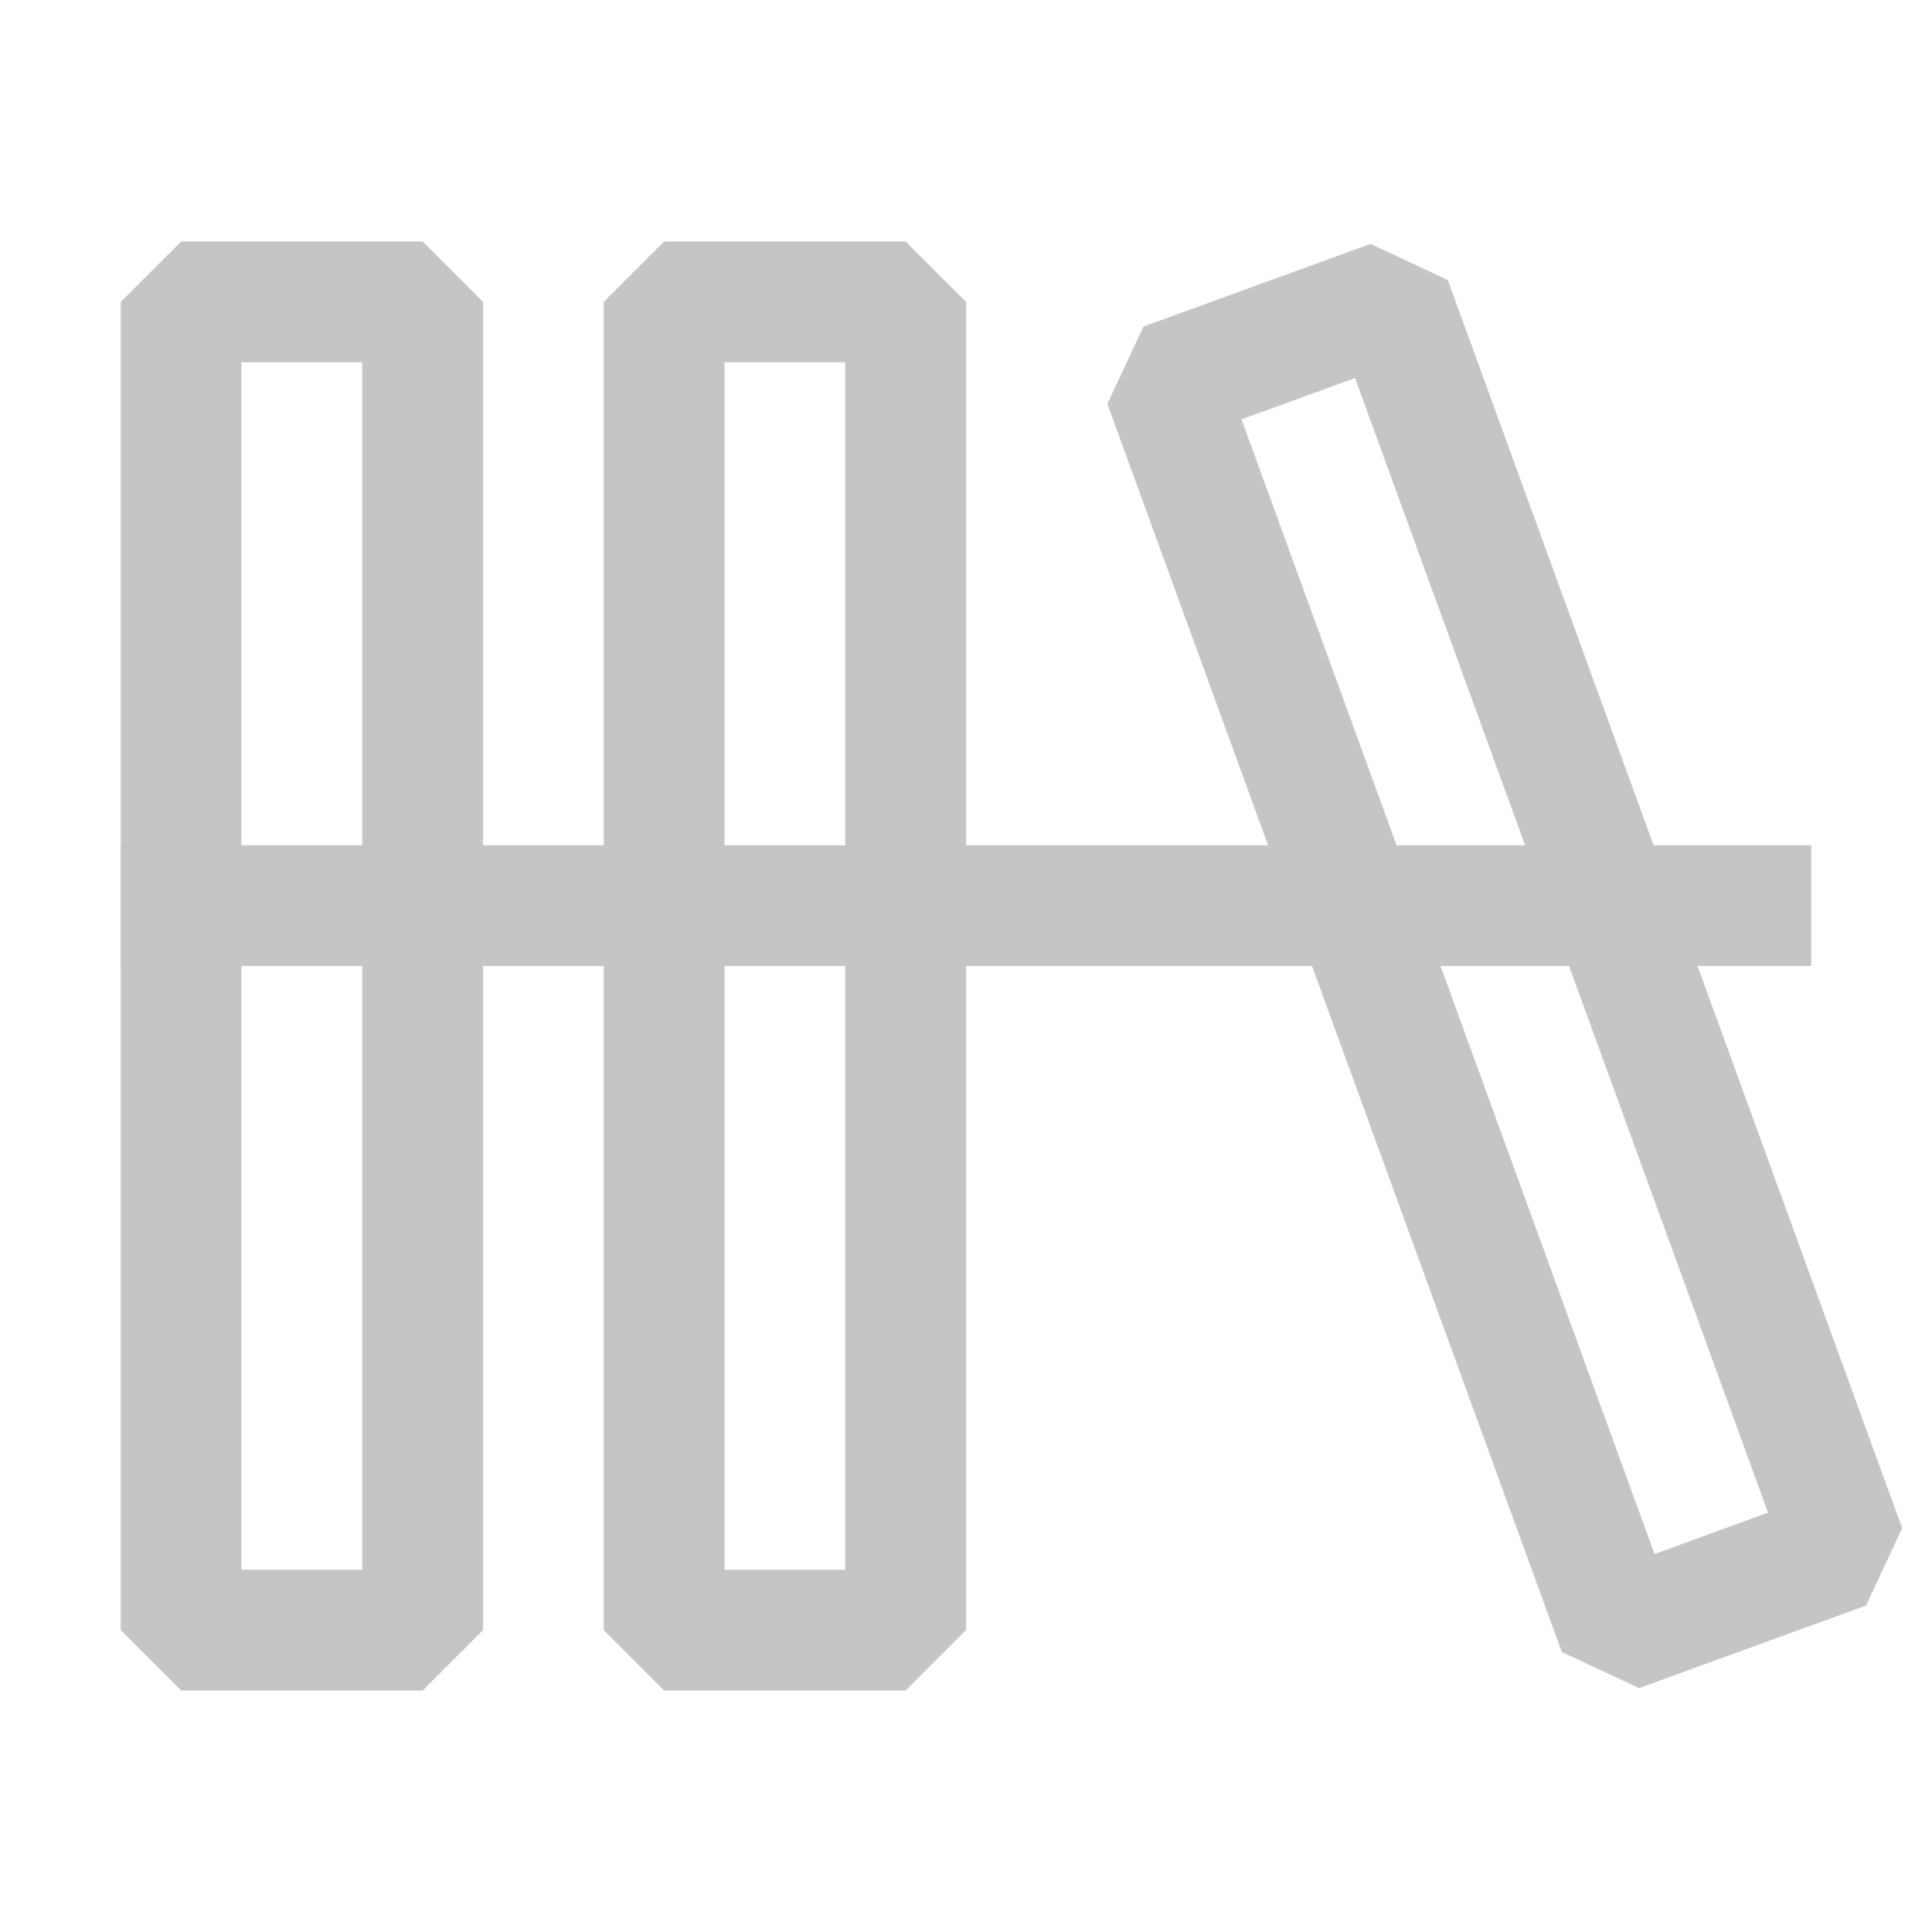 <svg xmlns="http://www.w3.org/2000/svg" width="512" height="512" fill="none" viewBox="0 0 16 16"><path fill="#C5C5C5" fill-rule="evenodd" d="M5 2.5L5.5 2H7.5L8 2.5V13.5L7.5 14H5.5L5 13.5V2.5ZM6 3V13H7V3H6Z" clip-rule="evenodd"/><path fill="#C5C5C5" fill-rule="evenodd" d="M9.171 3.345L9.47 2.704L11.35 2.02L11.99 2.319L15.753 12.655L15.454 13.296L13.574 13.98L12.934 13.681L9.171 3.345ZM10.282 3.473L13.702 12.87L14.642 12.527L11.222 3.131L10.282 3.473Z" clip-rule="evenodd"/><path fill="#C5C5C5" fill-rule="evenodd" d="M1 2.5L1.5 2H3.5L4 2.5V13.5L3.5 14H1.5L1 13.5V2.5ZM2 3V13H3V3H2Z" clip-rule="evenodd"/><path xmlns="http://www.w3.org/2000/svg" fill="#C5C5C5" d="M15 8H1V7H15V8Z"/></svg>